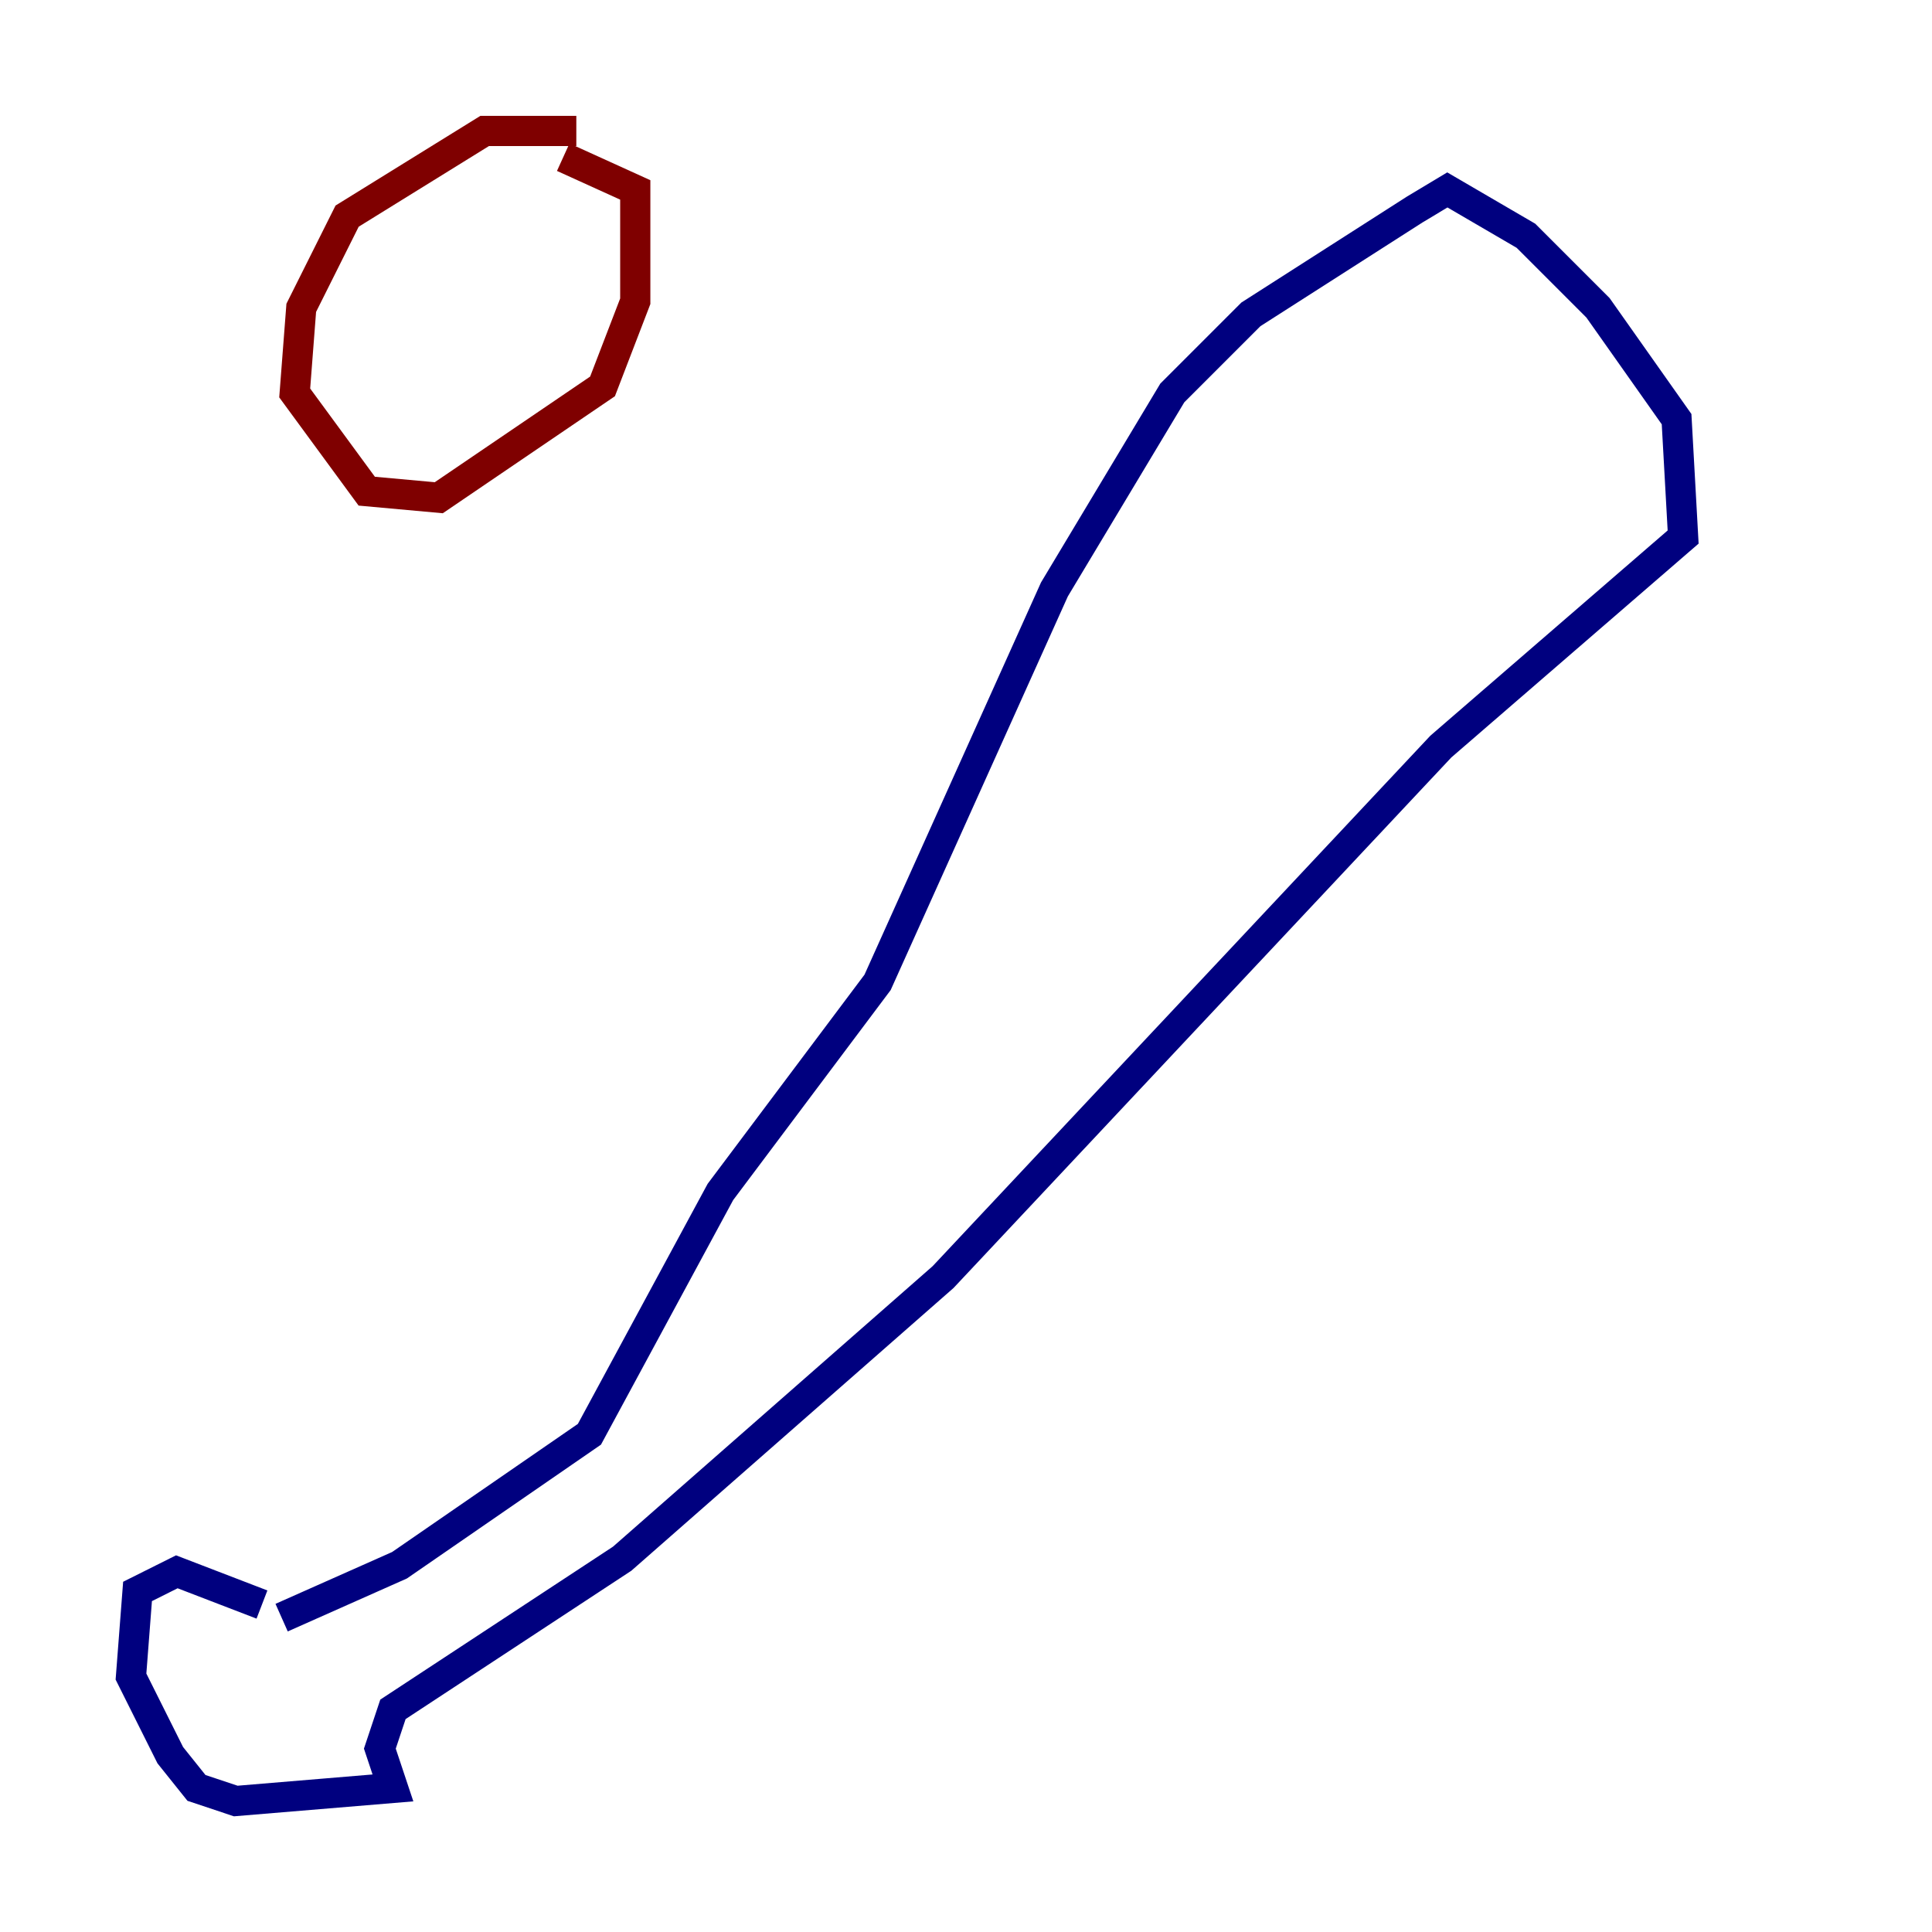 <?xml version="1.0" encoding="utf-8" ?>
<svg baseProfile="tiny" height="128" version="1.2" viewBox="0,0,128,128" width="128" xmlns="http://www.w3.org/2000/svg" xmlns:ev="http://www.w3.org/2001/xml-events" xmlns:xlink="http://www.w3.org/1999/xlink"><defs /><polyline fill="none" points="18.658,107.173 26.468,103.702 39.051,95.024 47.729,78.969 58.142,65.085 69.858,39.051 77.668,26.034 82.875,20.827 93.722,13.885 95.891,12.583 101.098,15.62 105.871,20.393 111.078,27.77 111.512,35.58 95.458,49.464 62.481,84.61 41.22,103.268 26.034,113.248 25.166,115.851 26.034,118.454 15.62,119.322 13.017,118.454 11.281,116.285 8.678,111.078 9.112,105.437 11.715,104.136 17.356,106.305" stroke="#00007f" stroke-width="2" /><polyline fill="none" points="38.183,8.678 32.108,8.678 22.997,14.319 19.959,20.393 19.525,26.034 24.298,32.542 29.071,32.976 39.919,25.6 42.088,19.959 42.088,12.583 37.315,10.414" stroke="#7f0000" stroke-width="2" /></svg>